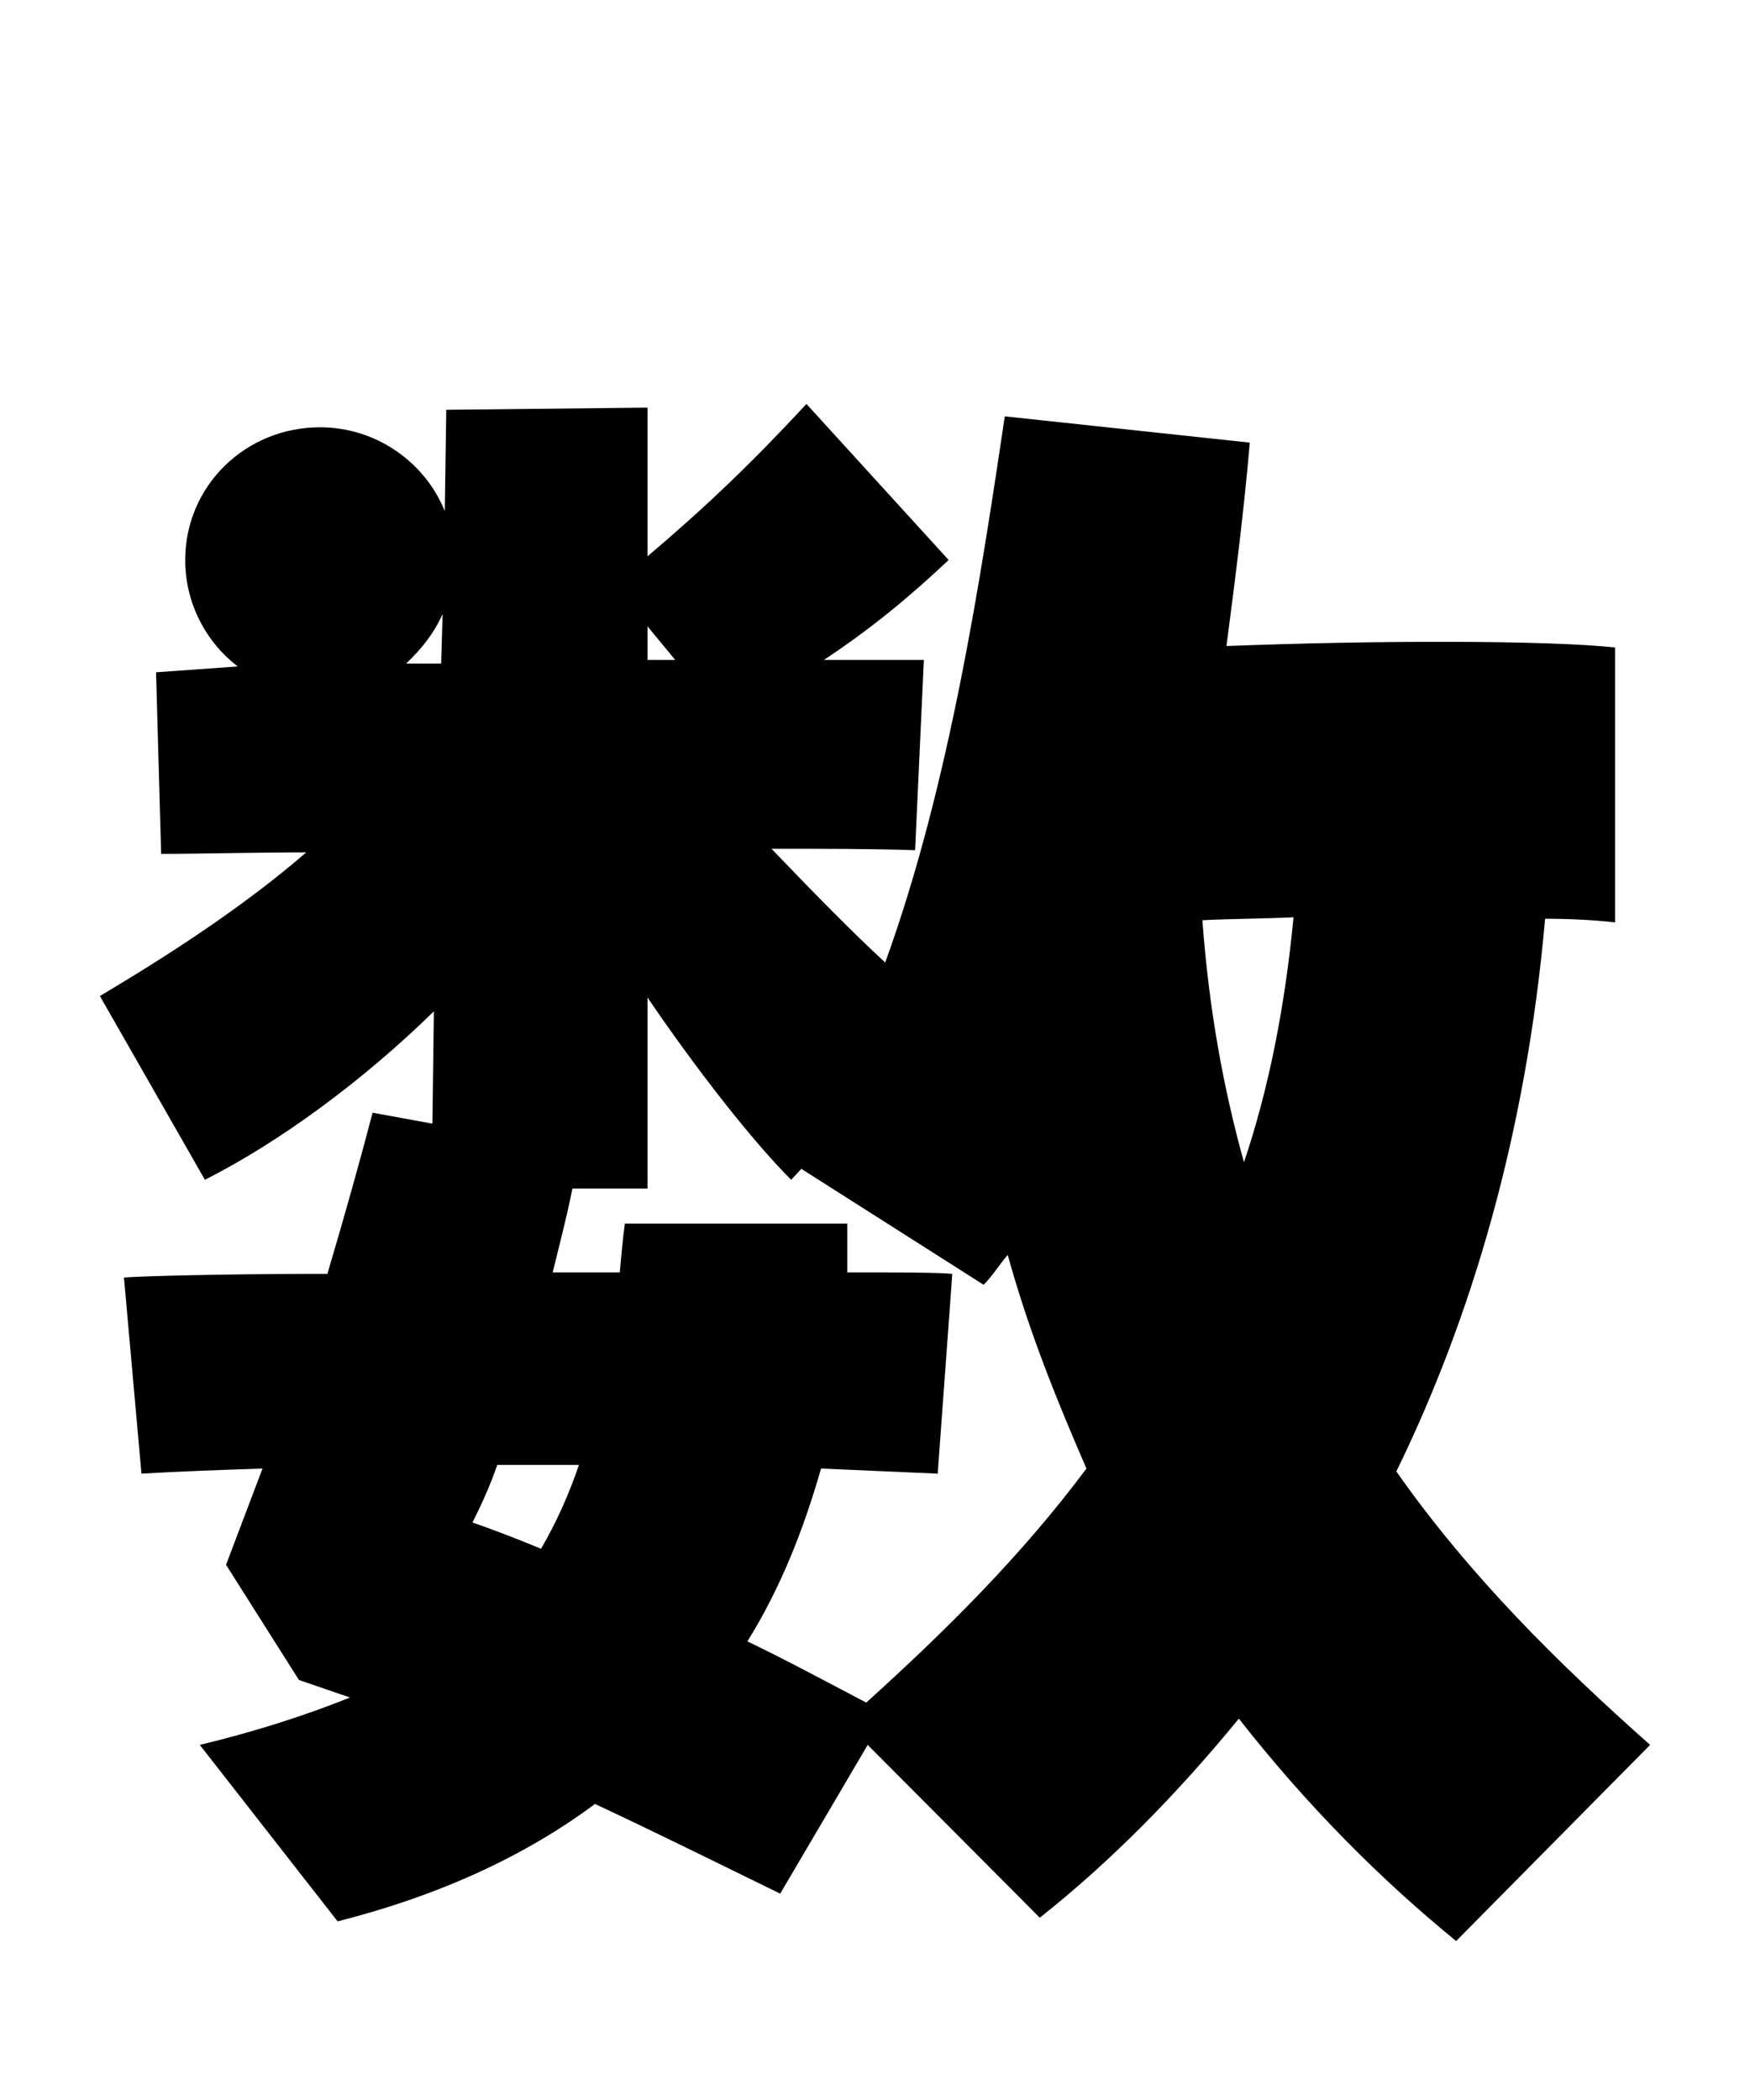 
    <svg xmlns="http://www.w3.org/2000/svg" viewBox="0 0 24 28.8">
      <path d="M19.15 20.18C20.18 18.07 20.93 15.55 21.19 12.60C21.55 12.60 21.89 12.62 22.15 12.65L22.15 8.88C21.24 8.78 18.86 8.78 16.82 8.86C16.94 7.94 17.06 7.01 17.14 6.07L13.78 5.71C13.46 7.85 13.03 10.75 12.14 13.20C11.64 12.74 11.09 12.17 10.58 11.64C11.30 11.64 11.98 11.64 12.55 11.66L12.67 9.05L11.30 9.05C11.95 8.62 12.48 8.18 13.01 7.68L11.06 5.54C10.30 6.36 9.67 6.96 8.88 7.63L8.88 5.59L6.12 5.62L6.10 7.01C5.83 6.34 5.16 5.86 4.39 5.86C3.36 5.86 2.54 6.67 2.54 7.68C2.54 8.28 2.83 8.81 3.26 9.14L2.14 9.22L2.21 11.71C2.78 11.71 3.46 11.69 4.20 11.69C3.31 12.46 2.26 13.13 1.37 13.66L2.81 16.18C3.82 15.67 4.97 14.83 5.95 13.87L5.93 15.41L5.11 15.26C4.94 15.91 4.73 16.66 4.49 17.47C3.07 17.47 1.97 17.50 1.70 17.52L1.94 20.21C2.45 20.18 3 20.16 3.60 20.14L3.10 21.46L4.10 23.04L4.80 23.28C4.20 23.52 3.53 23.74 2.74 23.93L4.63 26.35C6.05 25.99 7.22 25.44 8.16 24.74C9.10 25.18 9.96 25.61 10.70 25.97L11.90 23.93L14.26 26.30C15.22 25.54 16.13 24.62 16.99 23.57C17.93 24.77 18.94 25.78 19.97 26.62L22.63 23.93C21.38 22.82 20.16 21.62 19.15 20.18ZM6.05 9.10L5.57 9.10C5.78 8.90 5.95 8.69 6.07 8.42ZM9.26 9.05L8.88 9.05L8.88 8.59ZM17.06 15.94C16.78 14.93 16.58 13.85 16.49 12.62C16.90 12.60 17.30 12.60 17.74 12.58C17.62 13.82 17.40 14.93 17.06 15.94ZM11.88 23.35C11.42 23.11 10.85 22.80 10.25 22.51C10.70 21.79 11.02 20.98 11.26 20.14L12.86 20.21L13.06 17.47C12.84 17.45 12.31 17.45 11.62 17.45L11.62 16.78L8.57 16.78C8.54 16.99 8.52 17.23 8.50 17.45L7.58 17.45C7.68 17.04 7.78 16.66 7.85 16.30L8.88 16.30L8.88 13.68C9.58 14.71 10.34 15.67 10.85 16.18L10.99 16.03L13.49 17.62C13.61 17.50 13.70 17.35 13.82 17.21C14.11 18.26 14.50 19.22 14.90 20.14C13.99 21.36 12.94 22.39 11.88 23.35ZM7.94 20.09C7.80 20.50 7.63 20.88 7.42 21.24C7.08 21.10 6.77 20.98 6.48 20.88C6.60 20.64 6.72 20.38 6.82 20.09Z" transform="translate(0, 0)" />
    </svg>
  